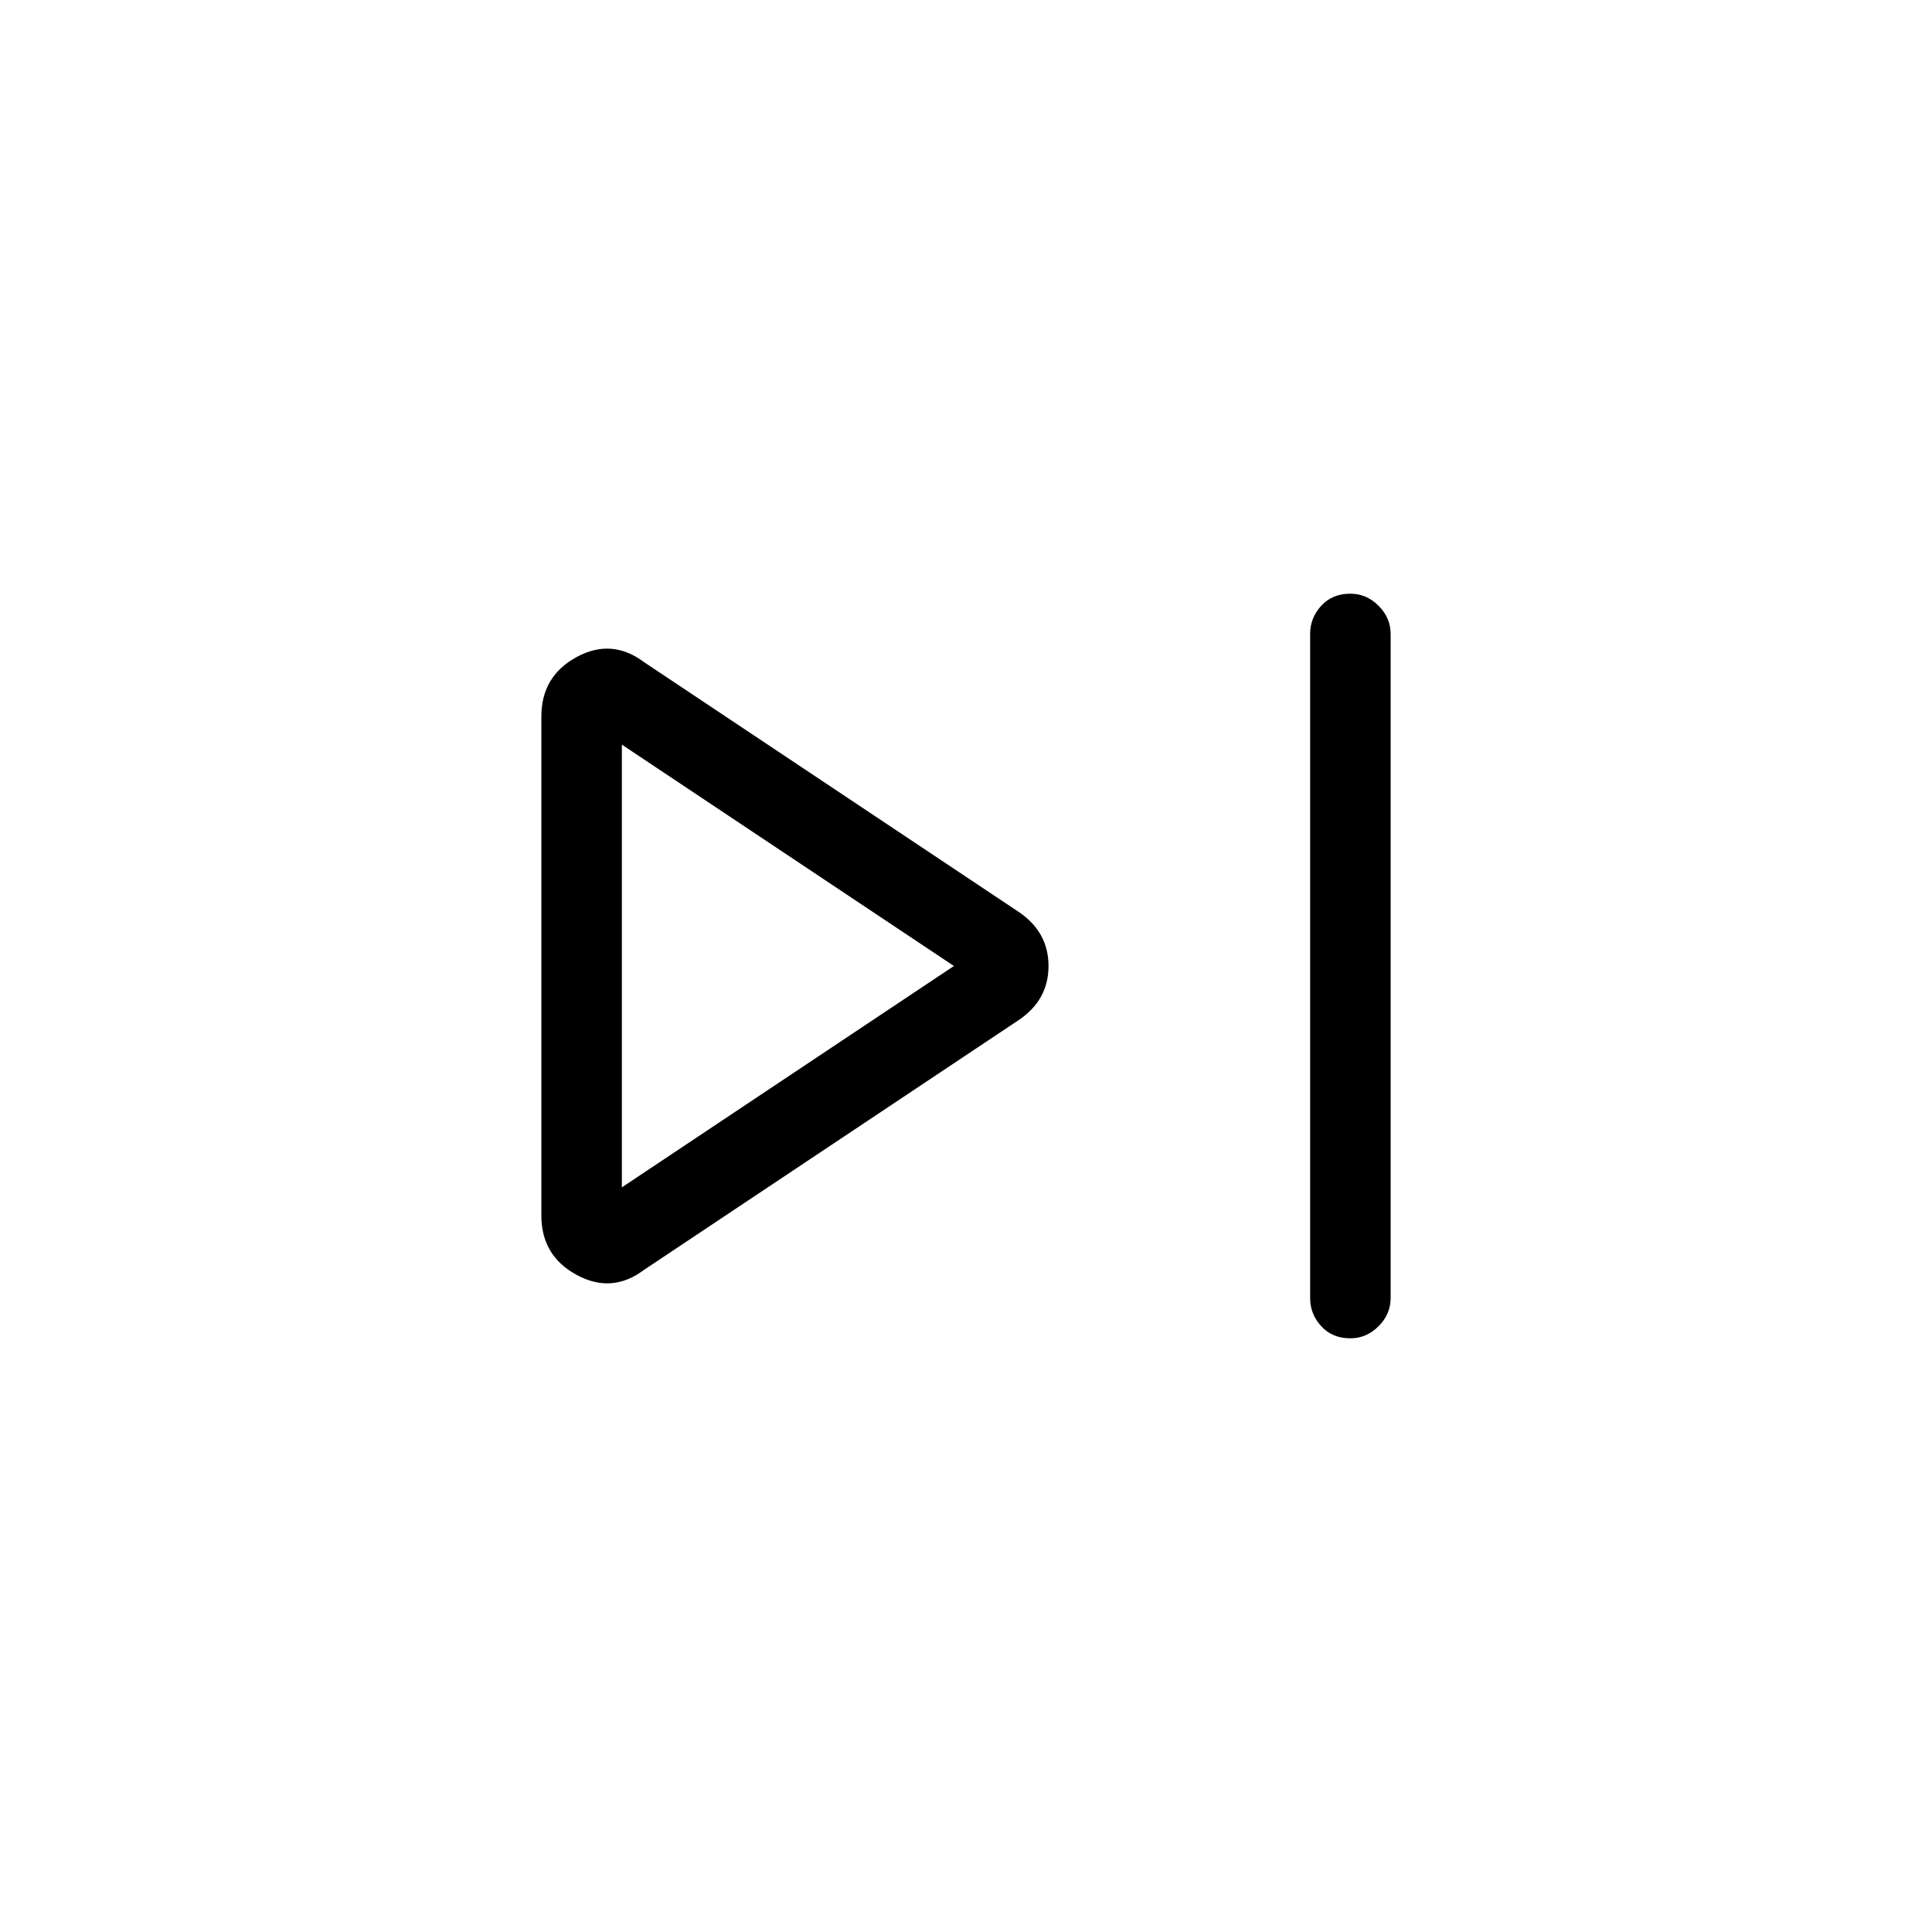 <svg xmlns="http://www.w3.org/2000/svg" height="24" width="24"><path d="M16.775 16.625Q16.55 16.625 16.413 16.475Q16.275 16.325 16.275 16.125V7.875Q16.275 7.675 16.413 7.525Q16.55 7.375 16.775 7.375Q16.975 7.375 17.125 7.525Q17.275 7.675 17.275 7.875V16.125Q17.275 16.325 17.125 16.475Q16.975 16.625 16.775 16.625ZM8 15.775Q7.6 16.075 7.163 15.837Q6.725 15.6 6.725 15.1V8.9Q6.725 8.4 7.163 8.162Q7.6 7.925 8 8.225L12.65 11.325Q13.025 11.575 13.025 12Q13.025 12.425 12.65 12.675ZM7.725 12ZM7.725 14.75 11.85 12 7.725 9.25Z"/></svg>